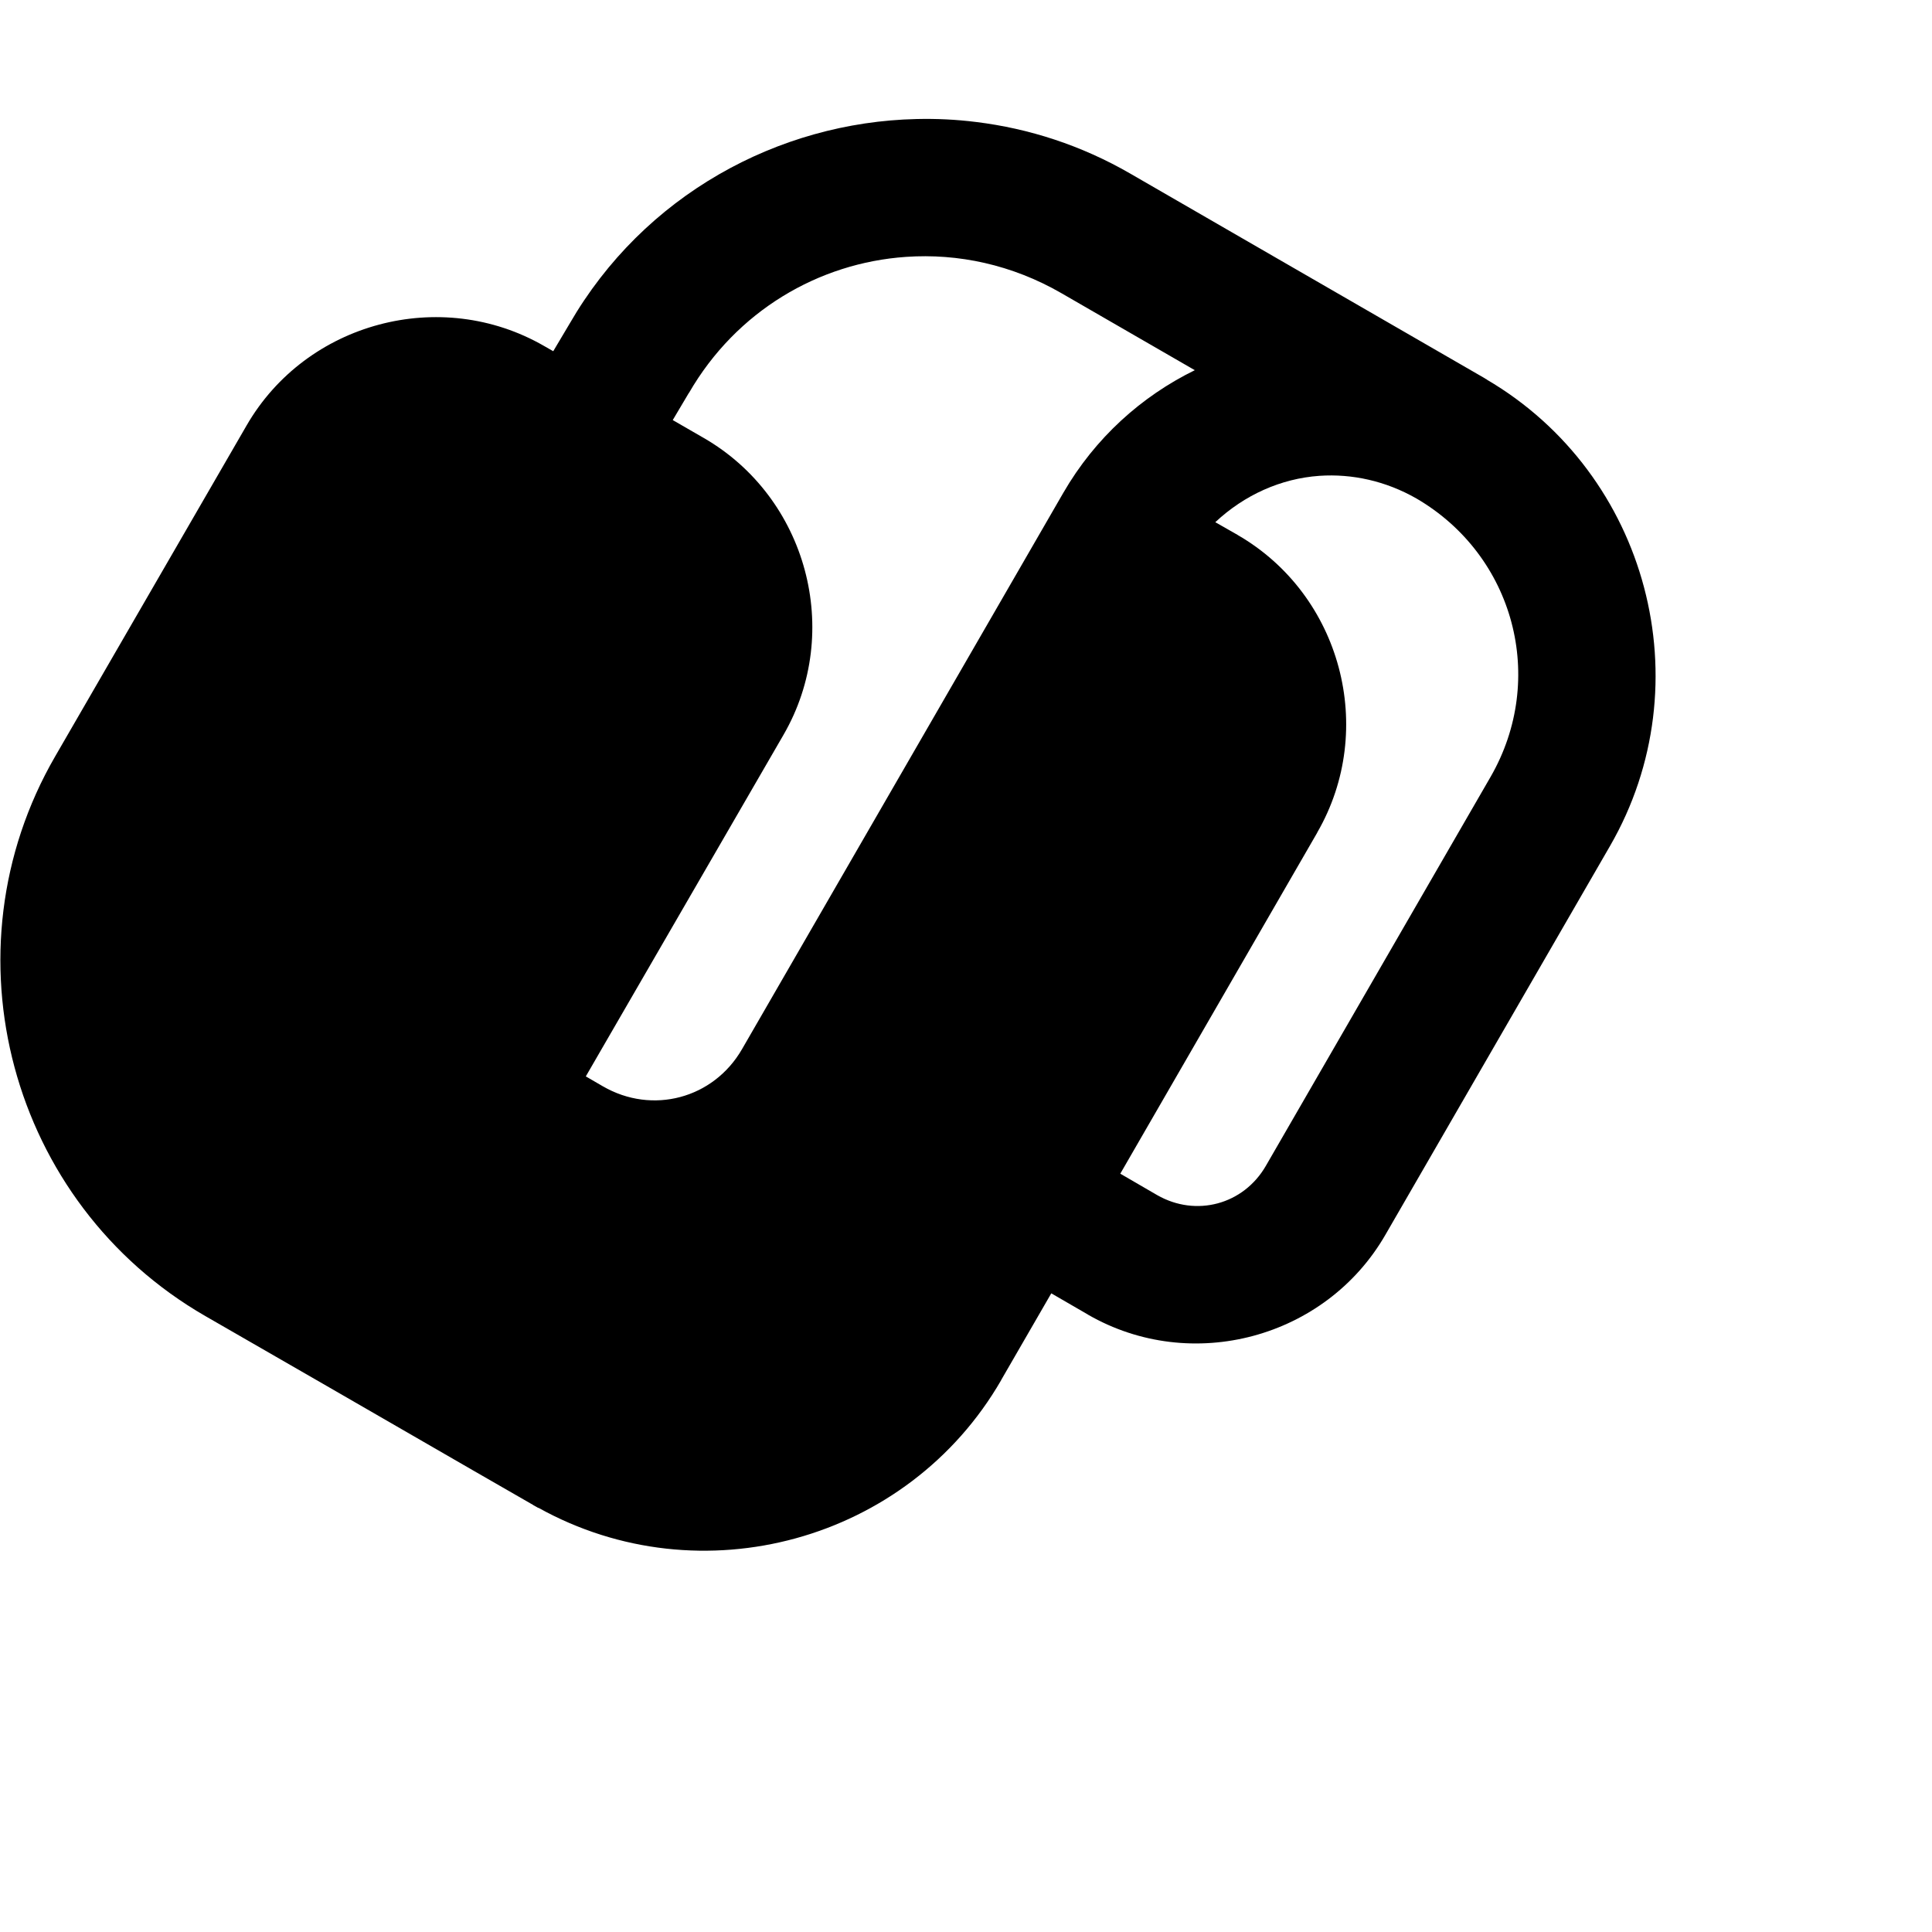 <svg xmlns="http://www.w3.org/2000/svg" x="0px" y="0px" width="50" height="50" viewBox="0 0 28 28">
	<path d="M 13.283 1.725 C 11.273 1.771 9.328 2.832 8.254 4.693 L 8.018 5.09 L 7.885 5.014 C 7.135 4.582 6.274 4.496 5.492 4.705 C 4.71 4.914 4.007 5.417 3.574 6.166 L 0.799 10.963 C -0.839 13.792 0.142 17.442 2.977 19.074 L 4.738 20.088 L 6.873 21.32 L 7.732 21.814 L 7.732 21.816 C 7.743 21.823 7.755 21.828 7.766 21.834 L 7.801 21.854 L 7.803 21.852 C 10.155 23.16 13.159 22.341 14.51 20.002 L 14.51 20 L 15.236 18.744 L 15.766 19.051 L 15.768 19.053 C 17.267 19.917 19.213 19.396 20.078 17.896 L 23.334 12.26 C 24.692 9.907 23.886 6.872 21.545 5.5 L 21.547 5.498 C 21.541 5.495 21.535 5.493 21.529 5.49 C 21.525 5.488 21.522 5.485 21.518 5.482 L 18.521 3.752 L 16.381 2.516 C 15.672 2.106 14.913 1.862 14.146 1.768 C 13.859 1.732 13.57 1.718 13.283 1.725 z M 13.129 3.723 C 13.887 3.67 14.669 3.837 15.381 4.248 L 17.316 5.365 C 16.543 5.744 15.871 6.346 15.41 7.143 L 10.754 15.205 C 10.34 15.922 9.454 16.158 8.738 15.744 L 8.49 15.6 L 8.723 15.197 L 11.355 10.65 C 12.221 9.155 11.696 7.209 10.197 6.346 L 9.75 6.088 L 9.982 5.697 L 9.986 5.693 C 10.672 4.506 11.866 3.81 13.129 3.723 z M 19.123 6.896 C 19.595 6.864 20.083 6.97 20.529 7.225 C 21.946 8.052 22.423 9.837 21.602 11.26 L 18.346 16.896 C 18.022 17.458 17.333 17.643 16.77 17.32 L 16.236 17.01 L 19.09 12.068 L 19.09 12.066 C 19.957 10.567 19.437 8.62 17.938 7.754 L 17.936 7.752 L 17.613 7.568 C 18.034 7.174 18.563 6.935 19.123 6.896 z"></path>
	</svg>